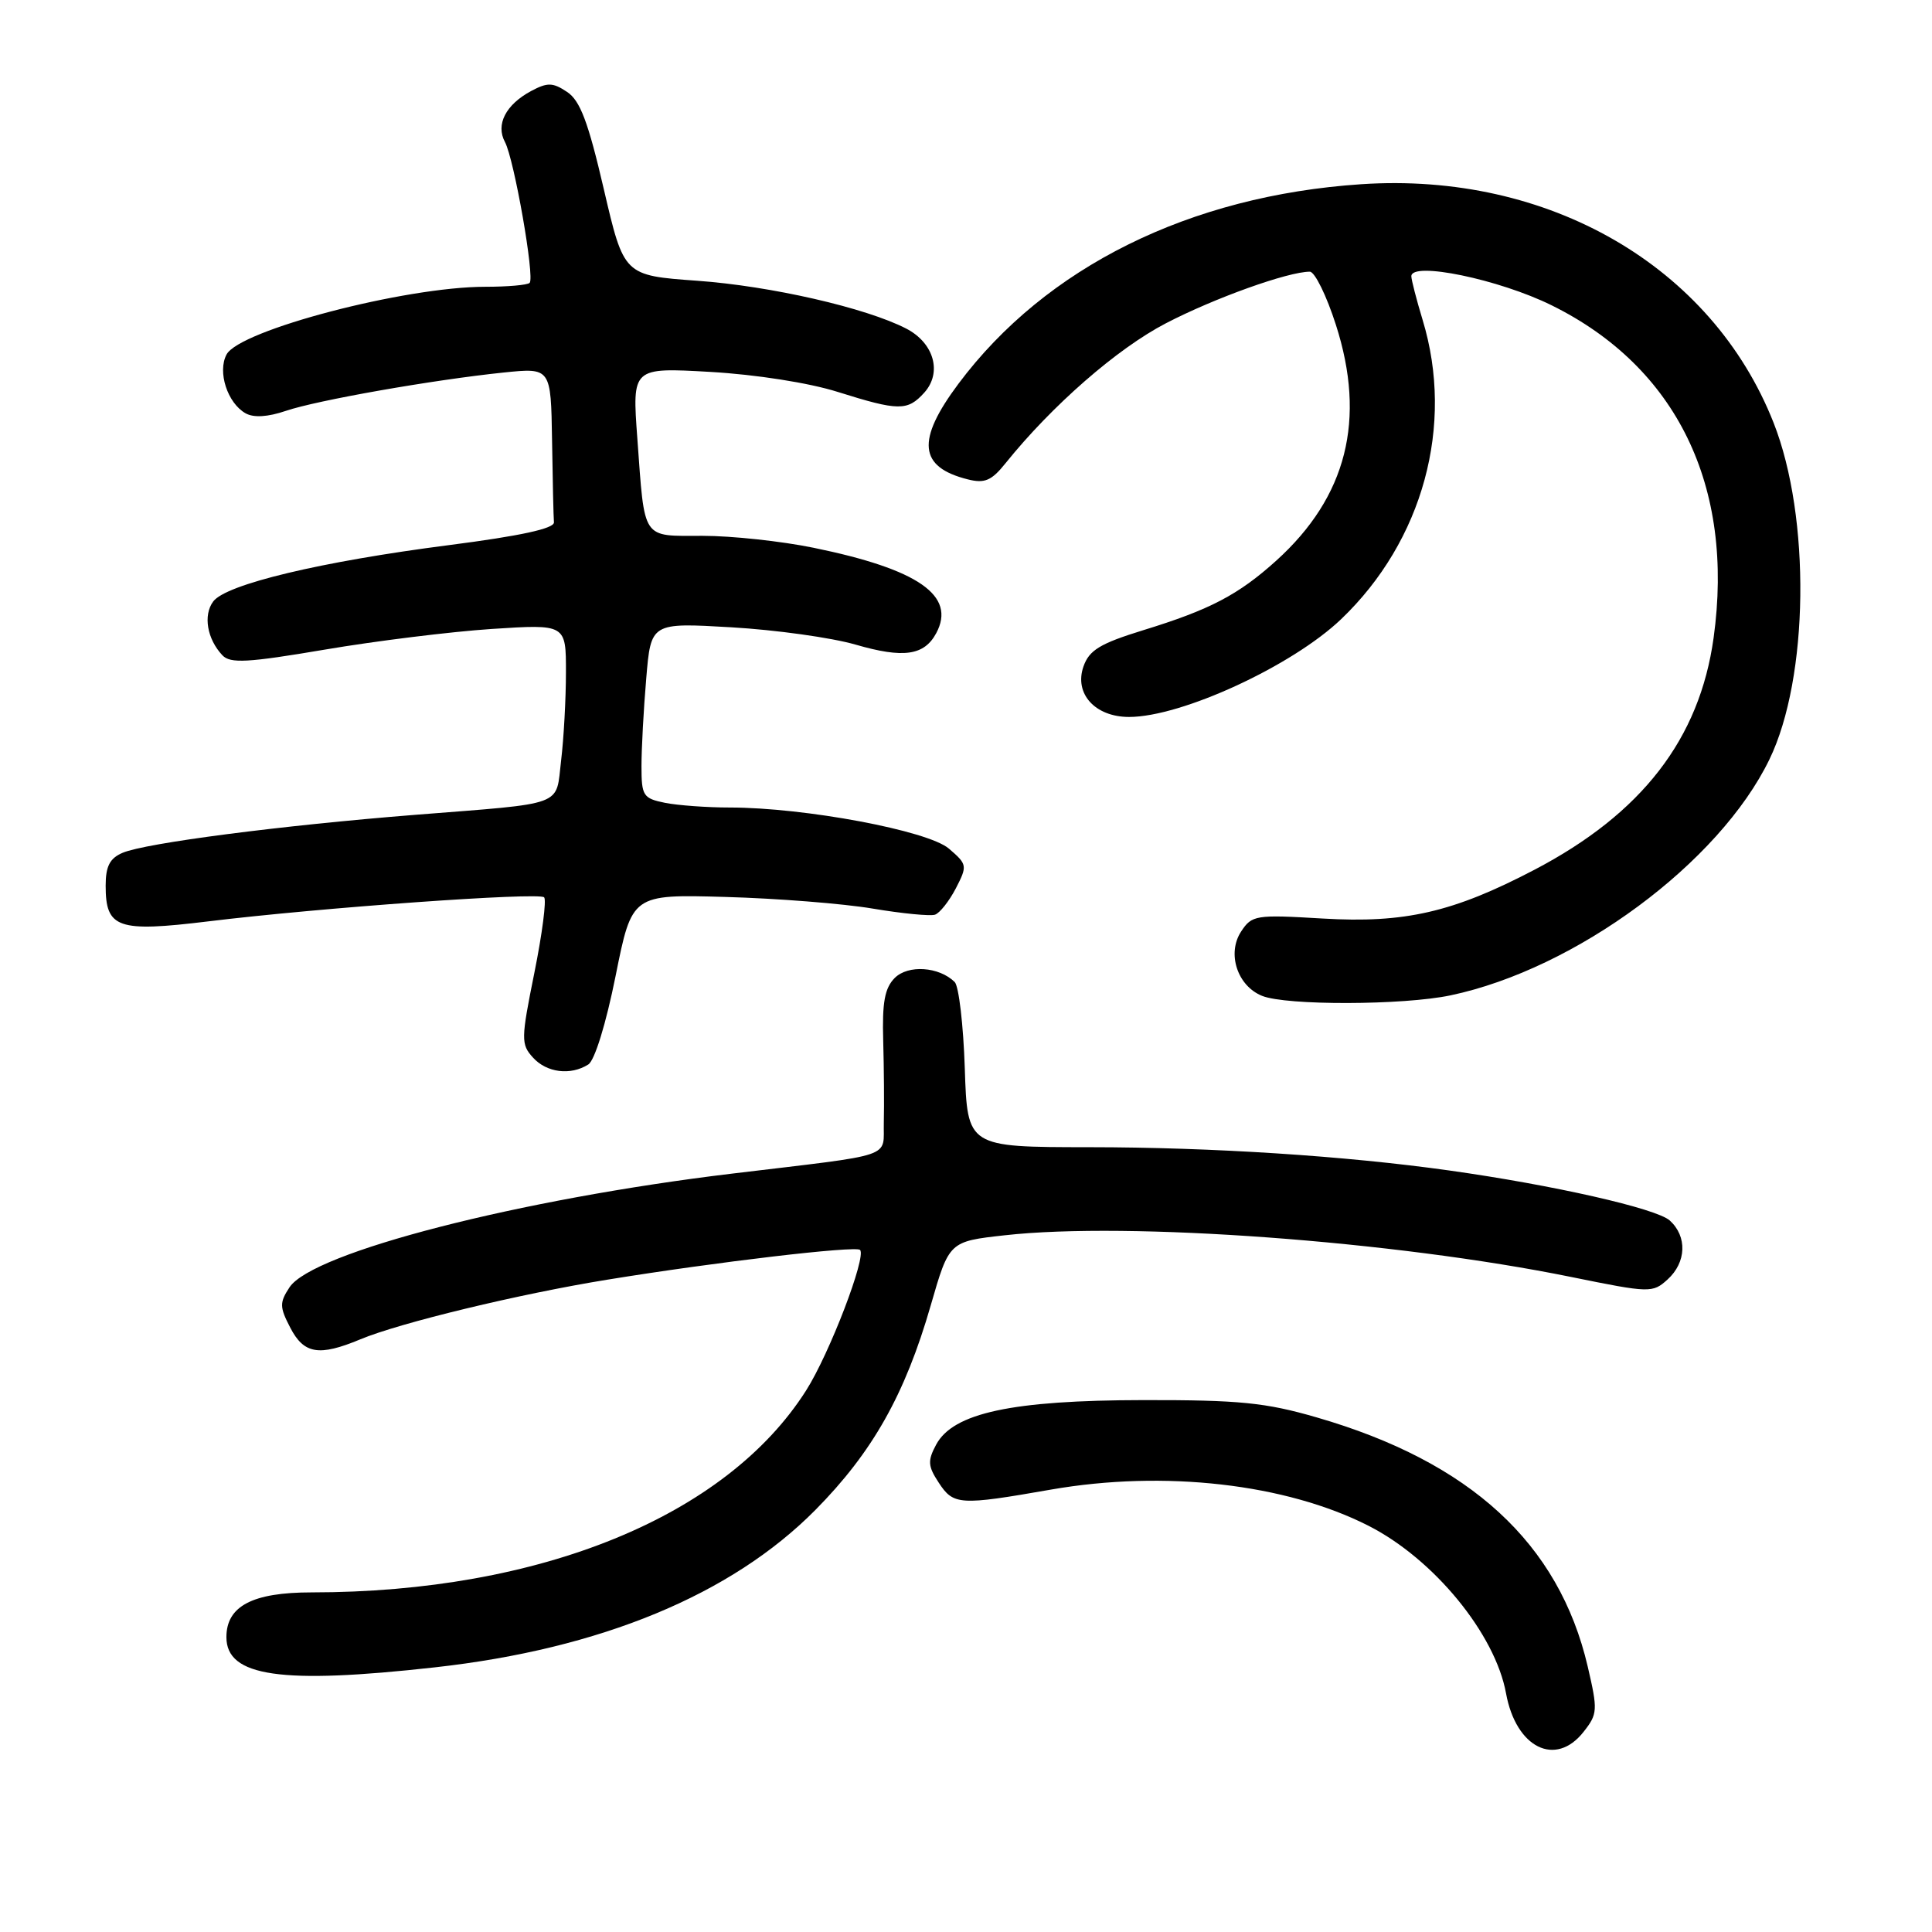<?xml version="1.0" encoding="UTF-8" standalone="no"?>
<!DOCTYPE svg PUBLIC "-//W3C//DTD SVG 1.1//EN" "http://www.w3.org/Graphics/SVG/1.1/DTD/svg11.dtd" >
<svg xmlns="http://www.w3.org/2000/svg" xmlns:xlink="http://www.w3.org/1999/xlink" version="1.1" viewBox="0 0 256 256">
 <g >
 <path fill="currentColor"
d=" M 209.83 229.48 C 211.70 227.11 211.73 226.62 210.38 220.82 C 206.57 204.50 194.83 193.70 174.46 187.81 C 167.70 185.85 164.23 185.50 151.50 185.52 C 134.09 185.54 126.29 187.22 124.04 191.43 C 122.90 193.56 122.95 194.27 124.38 196.45 C 126.34 199.45 127.13 199.50 139.25 197.38 C 154.27 194.76 170.39 196.60 181.35 202.18 C 190.00 206.59 198.12 216.49 199.56 224.39 C 200.88 231.60 206.12 234.20 209.83 229.48 Z  M 57.64 220.93 C 79.58 218.49 96.90 211.32 108.03 200.09 C 115.61 192.43 119.92 184.79 123.33 172.96 C 125.77 164.50 125.77 164.50 133.14 163.68 C 149.52 161.85 184.76 164.44 208.21 169.21 C 218.63 171.33 218.97 171.34 220.96 169.54 C 223.46 167.27 223.59 163.84 221.25 161.72 C 219.48 160.13 205.84 157.03 192.00 155.09 C 178.25 153.16 160.67 152.02 144.34 152.01 C 128.18 152.00 128.18 152.00 127.84 141.55 C 127.65 135.80 127.05 130.66 126.50 130.12 C 124.42 128.08 120.34 127.81 118.56 129.58 C 117.23 130.92 116.88 132.81 117.03 137.90 C 117.13 141.53 117.17 146.39 117.11 148.70 C 116.98 153.55 119.03 152.86 97.00 155.51 C 68.84 158.89 41.39 165.95 38.36 170.58 C 37.03 172.60 37.04 173.19 38.46 175.92 C 40.27 179.42 42.27 179.75 47.74 177.47 C 52.98 175.28 68.82 171.45 80.50 169.56 C 94.94 167.21 113.38 165.05 113.96 165.62 C 114.84 166.51 109.91 179.38 106.81 184.25 C 96.20 200.95 71.57 211.00 41.28 211.00 C 33.46 211.00 30.00 212.82 30.00 216.93 C 30.00 222.16 37.24 223.21 57.64 220.93 Z  M 77.95 141.05 C 78.80 140.52 80.30 135.65 81.57 129.32 C 83.74 118.50 83.74 118.50 96.12 118.85 C 102.93 119.04 111.70 119.73 115.62 120.39 C 119.54 121.05 123.26 121.41 123.89 121.20 C 124.52 120.99 125.76 119.42 126.65 117.72 C 128.20 114.71 128.17 114.54 125.74 112.45 C 122.96 110.06 106.63 107.00 96.69 107.00 C 93.70 107.00 89.84 106.72 88.12 106.38 C 85.22 105.79 85.00 105.46 85.00 101.53 C 85.00 99.20 85.28 93.97 85.63 89.90 C 86.25 82.50 86.25 82.50 96.91 83.12 C 102.77 83.46 110.17 84.49 113.35 85.41 C 119.72 87.26 122.46 86.87 124.06 83.89 C 126.72 78.92 121.70 75.43 107.79 72.58 C 103.55 71.71 96.95 71.00 93.11 71.00 C 84.96 71.00 85.45 71.74 84.45 58.09 C 83.76 48.69 83.76 48.69 94.13 49.28 C 100.18 49.63 107.21 50.73 111.00 51.93 C 119.08 54.47 120.25 54.48 122.46 52.04 C 124.87 49.38 123.77 45.45 120.08 43.54 C 114.75 40.79 102.15 37.90 92.37 37.20 C 82.67 36.50 82.67 36.50 80.01 25.07 C 77.94 16.16 76.87 13.32 75.14 12.18 C 73.25 10.92 72.55 10.90 70.38 12.06 C 67.01 13.87 65.66 16.50 66.91 18.82 C 68.13 21.11 70.88 36.78 70.18 37.48 C 69.90 37.77 67.25 38.00 64.29 38.00 C 53.67 38.00 31.75 43.74 30.02 46.97 C 28.79 49.27 30.14 53.42 32.55 54.77 C 33.62 55.37 35.50 55.25 37.85 54.45 C 41.98 53.04 57.38 50.33 66.75 49.36 C 73.00 48.72 73.00 48.72 73.15 58.36 C 73.23 63.66 73.34 68.55 73.40 69.21 C 73.47 70.03 68.97 71.01 59.50 72.23 C 42.53 74.41 29.94 77.42 28.25 79.70 C 26.90 81.52 27.44 84.68 29.47 86.83 C 30.52 87.94 32.81 87.81 43.02 86.08 C 49.78 84.93 59.74 83.70 65.16 83.34 C 75.00 82.70 75.00 82.70 74.99 89.10 C 74.99 92.62 74.70 97.87 74.35 100.77 C 73.61 106.95 75.16 106.37 55.00 107.97 C 37.24 109.38 19.27 111.71 16.25 113.00 C 14.55 113.72 14.00 114.78 14.00 117.36 C 14.00 123.00 15.58 123.55 27.57 122.09 C 42.44 120.27 71.39 118.20 72.10 118.90 C 72.43 119.23 71.85 123.72 70.81 128.88 C 69.03 137.70 69.02 138.37 70.62 140.13 C 72.43 142.14 75.60 142.54 77.95 141.05 Z  M 192.20 131.89 C 208.79 128.40 227.83 114.32 234.46 100.62 C 239.69 89.83 239.95 68.55 235.01 56.02 C 226.83 35.27 205.19 22.75 180.36 24.41 C 157.64 25.93 138.57 35.38 127.00 50.85 C 121.39 58.36 121.73 61.89 128.24 63.52 C 130.47 64.08 131.38 63.70 133.23 61.39 C 139.39 53.73 148.04 46.18 154.50 42.83 C 160.93 39.49 170.67 36.00 173.56 36.00 C 174.21 36.00 175.77 39.16 177.01 43.03 C 181.05 55.59 178.46 65.83 169.12 74.28 C 164.09 78.82 160.32 80.79 151.50 83.50 C 145.77 85.27 144.33 86.14 143.57 88.30 C 142.30 91.90 145.09 95.00 149.61 95.00 C 156.57 95.00 171.22 88.24 177.71 82.04 C 188.55 71.68 192.74 56.34 188.51 42.41 C 187.69 39.71 187.02 37.10 187.01 36.61 C 186.99 34.60 198.64 37.01 205.61 40.46 C 222.17 48.64 229.85 64.43 227.06 84.53 C 225.20 97.91 217.56 107.80 203.32 115.25 C 192.56 120.88 186.14 122.36 175.25 121.71 C 166.36 121.18 165.88 121.26 164.45 123.44 C 162.55 126.34 163.96 130.65 167.24 131.96 C 170.45 133.25 185.92 133.21 192.20 131.89 Z "/>
</g>
</svg>